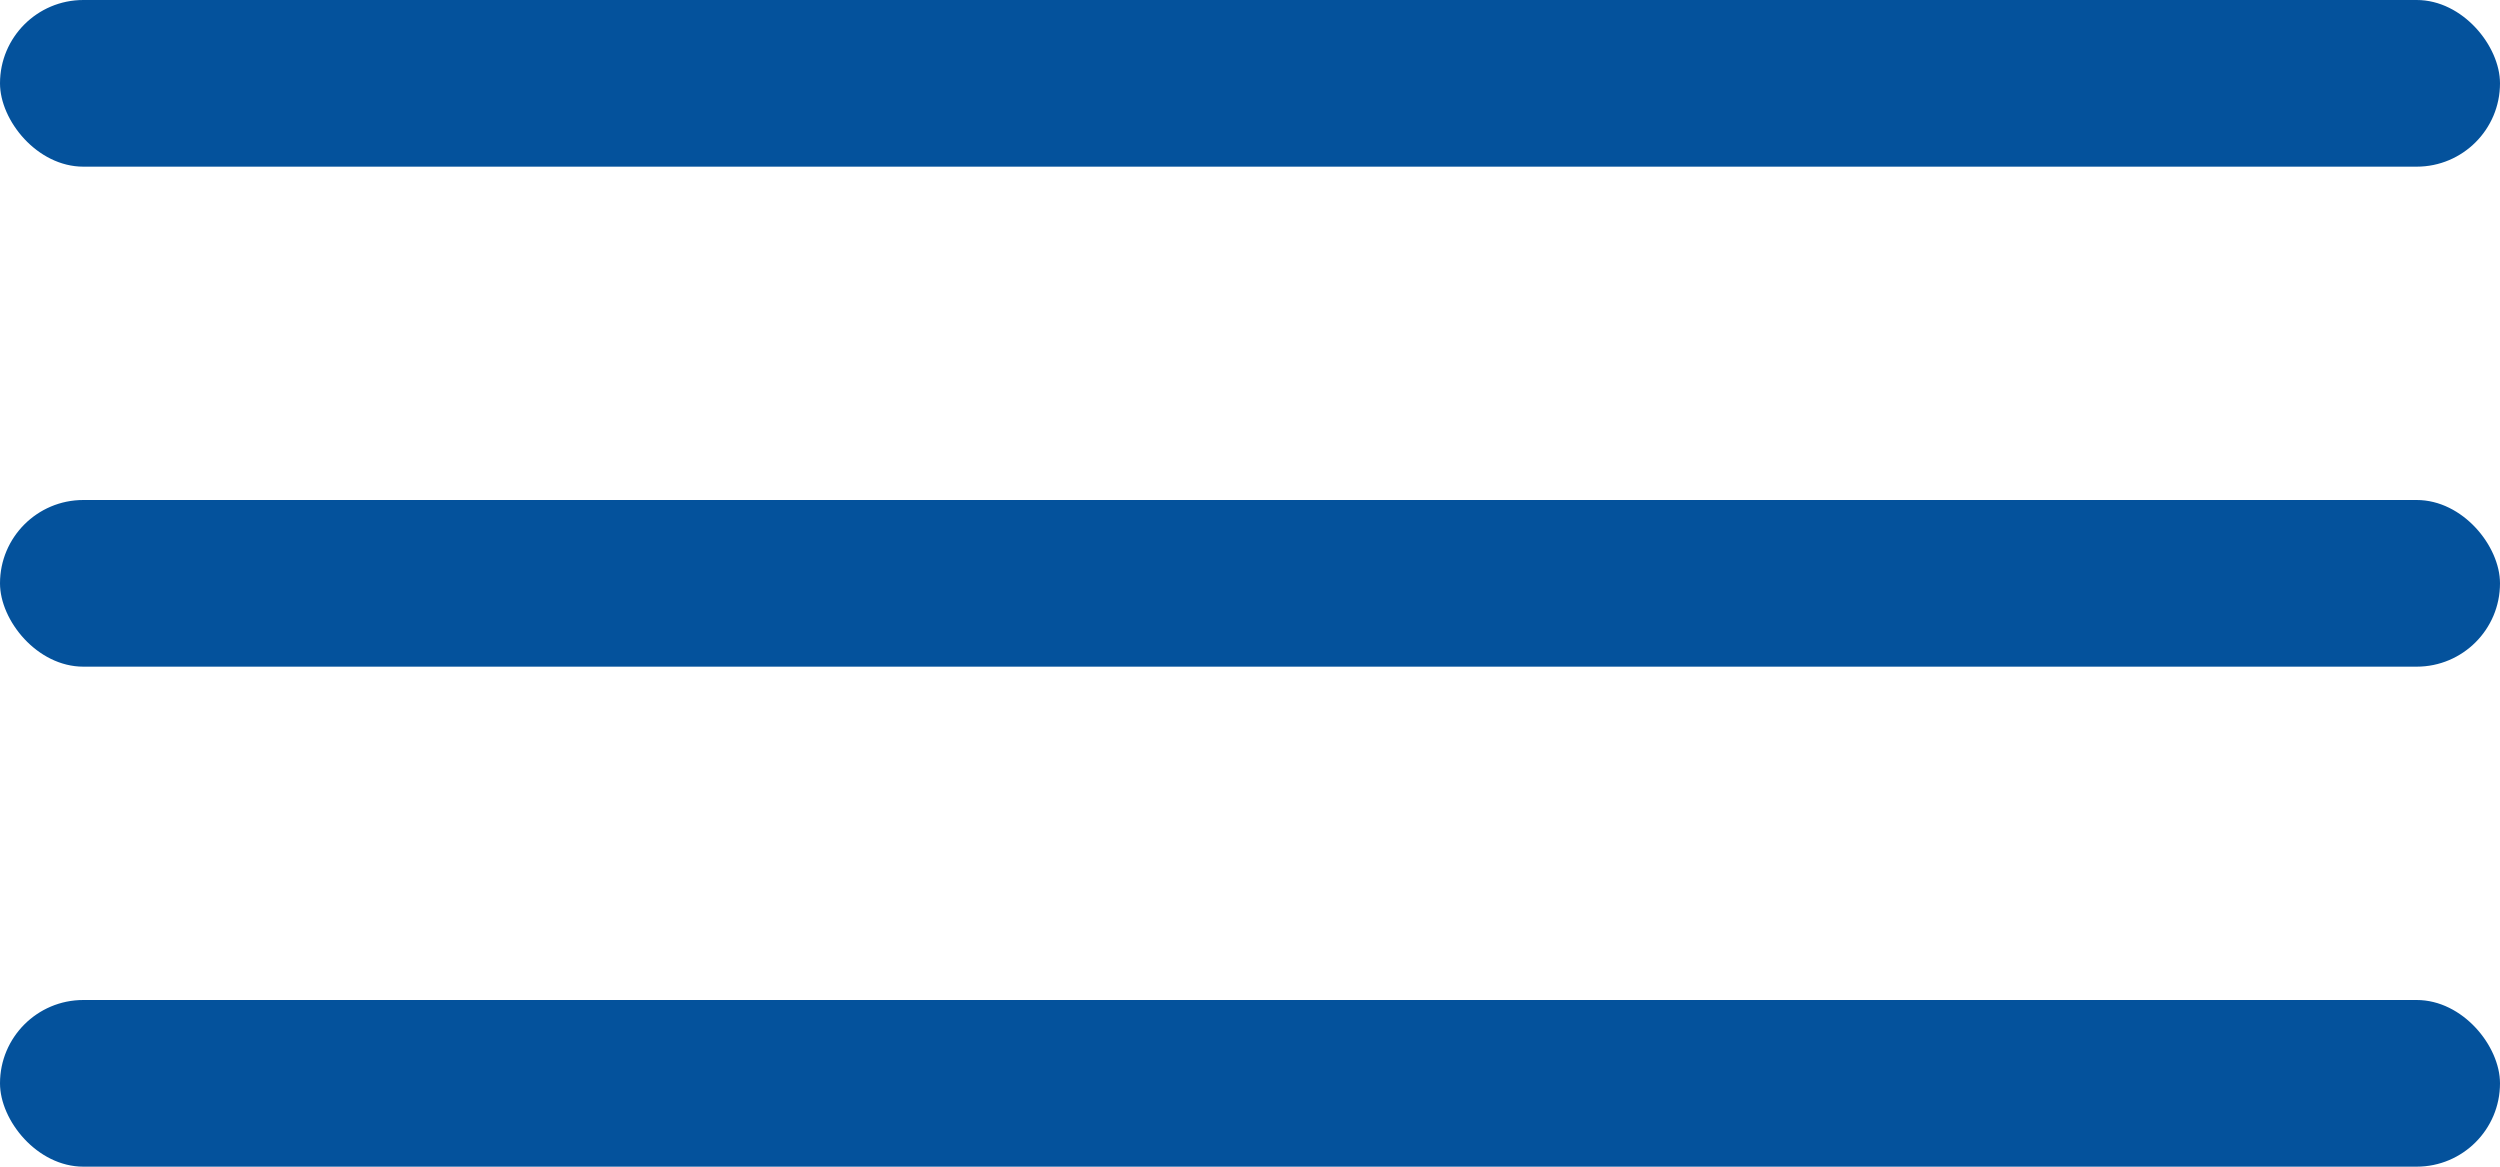 <svg width="45" height="21" viewBox="0 0 45 21" fill="none" xmlns="http://www.w3.org/2000/svg">
<rect width="45" height="3" rx="1.5" fill="#04529C"/>
<rect y="18" width="45" height="3" rx="1.5" fill="#04529C"/>
<rect y="9" width="45" height="3" rx="1.5" fill="#04529C"/>
</svg>
